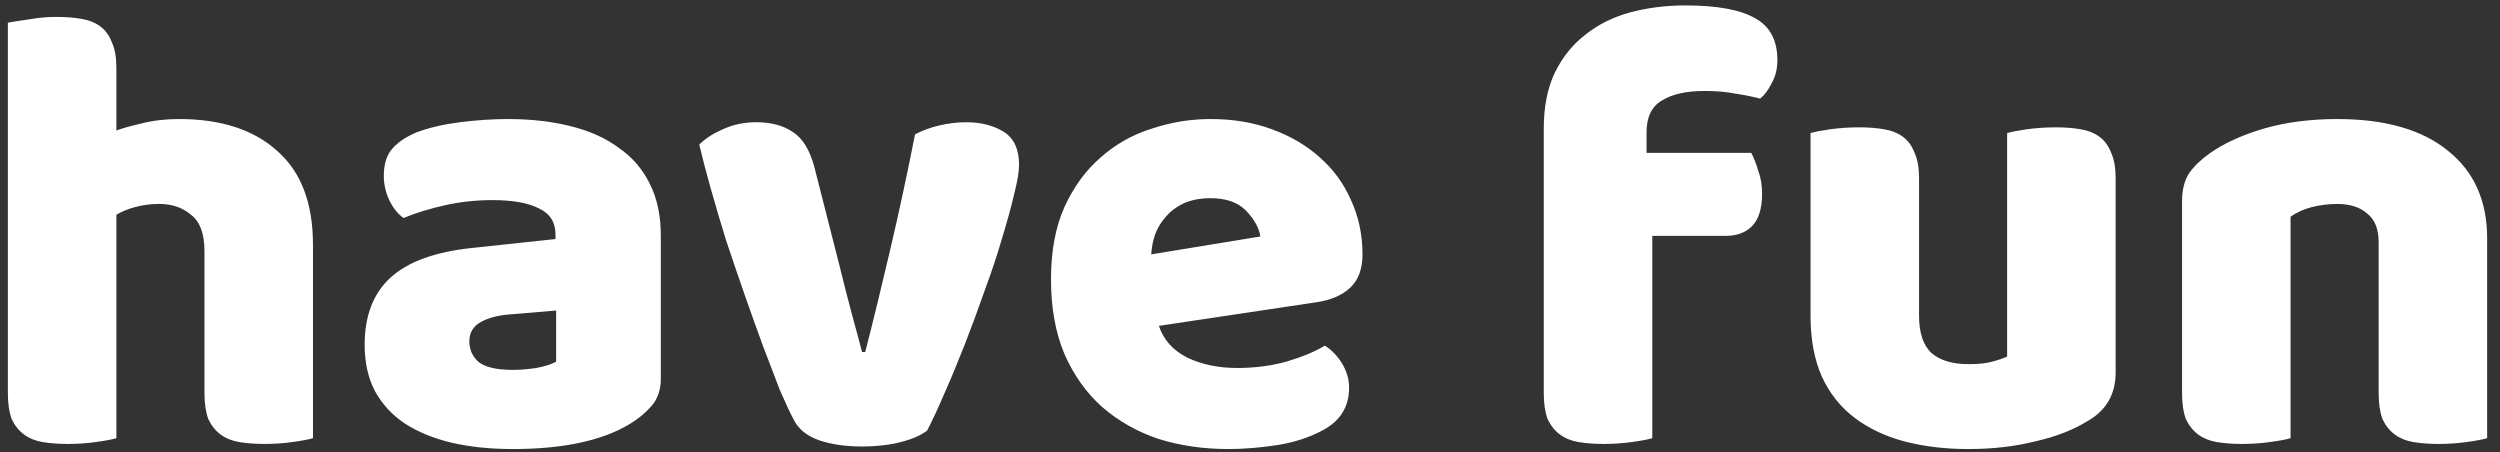<svg width="188" height="34" viewBox="0 0 188 34" fill="none" xmlns="http://www.w3.org/2000/svg">
<rect x="0" y="0" width="188" height="34" fill="#333333" stroke="none"/>
<path d="M23.536 32.952C23.216 33.048 22.704 33.144 22 33.24C21.328 33.336 20.624 33.384 19.888 33.384C19.184 33.384 18.544 33.336 17.968 33.24C17.424 33.144 16.96 32.952 16.576 32.664C16.192 32.376 15.888 31.992 15.664 31.512C15.472 31 15.376 30.344 15.376 29.544V18.888C15.376 17.576 15.04 16.664 14.368 16.152C13.728 15.608 12.928 15.336 11.968 15.336C11.328 15.336 10.72 15.416 10.144 15.576C9.568 15.736 9.104 15.928 8.752 16.152V32.952C8.432 33.048 7.92 33.144 7.216 33.24C6.544 33.336 5.84 33.384 5.104 33.384C4.4 33.384 3.76 33.336 3.184 33.24C2.64 33.144 2.176 32.952 1.792 32.664C1.408 32.376 1.104 31.992 0.88 31.512C0.688 31 0.592 30.344 0.592 29.544V1.704C0.944 1.64 1.456 1.56 2.128 1.464C2.832 1.336 3.536 1.272 4.24 1.272C4.944 1.272 5.568 1.32 6.112 1.416C6.688 1.512 7.168 1.704 7.552 1.992C7.936 2.28 8.224 2.68 8.416 3.192C8.64 3.672 8.752 4.312 8.752 5.112V9.816C9.168 9.656 9.792 9.48 10.624 9.288C11.488 9.064 12.432 8.952 13.456 8.952C16.624 8.952 19.088 9.752 20.848 11.352C22.64 12.92 23.536 15.272 23.536 18.408V32.952ZM38.558 27.816C39.102 27.816 39.694 27.768 40.334 27.672C41.006 27.544 41.502 27.384 41.822 27.192V23.352L38.366 23.64C37.47 23.704 36.734 23.896 36.158 24.216C35.582 24.536 35.294 25.016 35.294 25.656C35.294 26.296 35.534 26.824 36.014 27.24C36.526 27.624 37.374 27.816 38.558 27.816ZM38.174 8.952C39.902 8.952 41.47 9.128 42.878 9.48C44.318 9.832 45.534 10.376 46.526 11.112C47.55 11.816 48.334 12.728 48.878 13.848C49.422 14.936 49.694 16.232 49.694 17.736V28.488C49.694 29.32 49.454 30.008 48.974 30.552C48.526 31.064 47.982 31.512 47.342 31.896C45.262 33.144 42.334 33.768 38.558 33.768C36.862 33.768 35.326 33.608 33.95 33.288C32.606 32.968 31.438 32.488 30.446 31.848C29.486 31.208 28.734 30.392 28.19 29.4C27.678 28.408 27.422 27.256 27.422 25.944C27.422 23.736 28.078 22.04 29.39 20.856C30.702 19.672 32.734 18.936 35.486 18.648L41.774 17.976V17.64C41.774 16.712 41.358 16.056 40.526 15.672C39.726 15.256 38.558 15.048 37.022 15.048C35.806 15.048 34.622 15.176 33.47 15.432C32.318 15.688 31.278 16.008 30.35 16.392C29.934 16.104 29.582 15.672 29.294 15.096C29.006 14.488 28.862 13.864 28.862 13.224C28.862 12.392 29.054 11.736 29.438 11.256C29.854 10.744 30.478 10.312 31.31 9.96C32.238 9.608 33.326 9.352 34.574 9.192C35.854 9.032 37.054 8.952 38.174 8.952ZM69.721 32.376C69.273 32.728 68.617 33.016 67.753 33.24C66.889 33.464 65.913 33.576 64.825 33.576C63.577 33.576 62.489 33.416 61.561 33.096C60.665 32.776 60.041 32.264 59.689 31.56C59.401 31.016 59.049 30.264 58.633 29.304C58.249 28.312 57.833 27.224 57.385 26.04C56.937 24.824 56.473 23.528 55.993 22.152C55.513 20.776 55.049 19.416 54.601 18.072C54.185 16.728 53.801 15.432 53.449 14.184C53.097 12.936 52.809 11.832 52.585 10.872C53.033 10.424 53.625 10.04 54.361 9.72C55.129 9.368 55.961 9.192 56.857 9.192C57.977 9.192 58.889 9.432 59.593 9.912C60.329 10.36 60.873 11.224 61.225 12.504L63.097 19.848C63.449 21.288 63.785 22.6 64.105 23.784C64.425 24.936 64.665 25.832 64.825 26.472H65.065C65.673 24.104 66.313 21.48 66.985 18.6C67.657 15.72 68.265 12.888 68.809 10.104C69.353 9.816 69.961 9.592 70.633 9.432C71.337 9.272 72.009 9.192 72.649 9.192C73.769 9.192 74.713 9.432 75.481 9.912C76.249 10.392 76.633 11.224 76.633 12.408C76.633 12.92 76.505 13.672 76.249 14.664C76.025 15.624 75.721 16.728 75.337 17.976C74.985 19.192 74.553 20.488 74.041 21.864C73.561 23.24 73.065 24.584 72.553 25.896C72.041 27.208 71.529 28.44 71.017 29.592C70.537 30.712 70.105 31.64 69.721 32.376ZM92.379 33.768C90.491 33.768 88.731 33.512 87.099 33C85.499 32.456 84.091 31.656 82.875 30.6C81.691 29.544 80.747 28.216 80.043 26.616C79.371 25.016 79.035 23.144 79.035 21C79.035 18.888 79.371 17.08 80.043 15.576C80.747 14.04 81.659 12.792 82.779 11.832C83.899 10.84 85.179 10.12 86.619 9.672C88.059 9.192 89.531 8.952 91.035 8.952C92.731 8.952 94.267 9.208 95.643 9.72C97.051 10.232 98.251 10.936 99.243 11.832C100.267 12.728 101.051 13.8 101.595 15.048C102.171 16.296 102.459 17.656 102.459 19.128C102.459 20.216 102.155 21.048 101.547 21.624C100.939 22.2 100.091 22.568 99.003 22.728L87.147 24.504C87.499 25.56 88.219 26.36 89.307 26.904C90.395 27.416 91.643 27.672 93.051 27.672C94.363 27.672 95.595 27.512 96.747 27.192C97.931 26.84 98.891 26.44 99.627 25.992C100.139 26.312 100.571 26.76 100.923 27.336C101.275 27.912 101.451 28.52 101.451 29.16C101.451 30.6 100.779 31.672 99.435 32.376C98.411 32.92 97.259 33.288 95.979 33.48C94.699 33.672 93.499 33.768 92.379 33.768ZM91.035 14.904C90.267 14.904 89.595 15.032 89.019 15.288C88.475 15.544 88.027 15.88 87.675 16.296C87.323 16.68 87.051 17.128 86.859 17.64C86.699 18.12 86.603 18.616 86.571 19.128L94.779 17.784C94.683 17.144 94.331 16.504 93.723 15.864C93.115 15.224 92.219 14.904 91.035 14.904ZM116.092 9.672C116.092 8.04 116.364 6.648 116.908 5.496C117.484 4.312 118.252 3.352 119.212 2.616C120.172 1.848 121.292 1.288 122.572 0.936C123.884 0.584 125.276 0.408 126.748 0.408C129.116 0.408 130.86 0.728 131.98 1.368C133.1 1.976 133.66 3.032 133.66 4.536C133.66 5.176 133.516 5.752 133.228 6.264C132.972 6.776 132.684 7.16 132.364 7.416C131.756 7.256 131.116 7.128 130.444 7.032C129.804 6.904 129.052 6.84 128.188 6.84C126.812 6.84 125.74 7.08 124.972 7.56C124.204 8.008 123.82 8.808 123.82 9.96V11.496H131.692C131.884 11.848 132.06 12.296 132.22 12.84C132.412 13.352 132.508 13.928 132.508 14.568C132.508 15.688 132.252 16.504 131.74 17.016C131.26 17.496 130.604 17.736 129.772 17.736H124.252V32.952C123.932 33.048 123.42 33.144 122.716 33.24C122.044 33.336 121.34 33.384 120.604 33.384C119.9 33.384 119.26 33.336 118.684 33.24C118.14 33.144 117.676 32.952 117.292 32.664C116.908 32.376 116.604 31.992 116.38 31.512C116.188 31 116.092 30.344 116.092 29.544V9.672ZM136.152 10.008C136.472 9.912 136.968 9.816 137.64 9.72C138.344 9.624 139.064 9.576 139.8 9.576C140.504 9.576 141.128 9.624 141.672 9.72C142.248 9.816 142.728 10.008 143.112 10.296C143.496 10.584 143.784 10.984 143.976 11.496C144.2 11.976 144.312 12.616 144.312 13.416V23.736C144.312 25.048 144.632 25.992 145.272 26.568C145.912 27.112 146.84 27.384 148.056 27.384C148.792 27.384 149.384 27.32 149.832 27.192C150.312 27.064 150.68 26.936 150.936 26.808V10.008C151.256 9.912 151.752 9.816 152.424 9.72C153.128 9.624 153.848 9.576 154.584 9.576C155.288 9.576 155.912 9.624 156.456 9.72C157.032 9.816 157.512 10.008 157.896 10.296C158.28 10.584 158.568 10.984 158.76 11.496C158.984 11.976 159.096 12.616 159.096 13.416V28.008C159.096 29.608 158.424 30.808 157.08 31.608C155.96 32.312 154.616 32.84 153.048 33.192C151.512 33.576 149.832 33.768 148.008 33.768C146.28 33.768 144.68 33.576 143.208 33.192C141.768 32.808 140.52 32.216 139.464 31.416C138.408 30.616 137.592 29.592 137.016 28.344C136.44 27.064 136.152 25.528 136.152 23.736V10.008ZM178.874 18.216C178.874 17.224 178.586 16.504 178.01 16.056C177.466 15.576 176.714 15.336 175.754 15.336C175.114 15.336 174.474 15.416 173.834 15.576C173.226 15.736 172.698 15.976 172.25 16.296V32.952C171.93 33.048 171.418 33.144 170.714 33.24C170.042 33.336 169.338 33.384 168.602 33.384C167.898 33.384 167.258 33.336 166.682 33.24C166.138 33.144 165.674 32.952 165.29 32.664C164.906 32.376 164.602 31.992 164.378 31.512C164.186 31 164.09 30.344 164.09 29.544V15.144C164.09 14.28 164.266 13.576 164.618 13.032C165.002 12.488 165.514 11.992 166.154 11.544C167.242 10.776 168.602 10.152 170.234 9.672C171.898 9.192 173.738 8.952 175.754 8.952C179.37 8.952 182.154 9.752 184.106 11.352C186.058 12.92 187.034 15.112 187.034 17.928V32.952C186.714 33.048 186.202 33.144 185.498 33.24C184.826 33.336 184.122 33.384 183.386 33.384C182.682 33.384 182.042 33.336 181.466 33.24C180.922 33.144 180.458 32.952 180.074 32.664C179.69 32.376 179.386 31.992 179.162 31.512C178.97 31 178.874 30.344 178.874 29.544V18.216Z" fill="white"/>
</svg>
